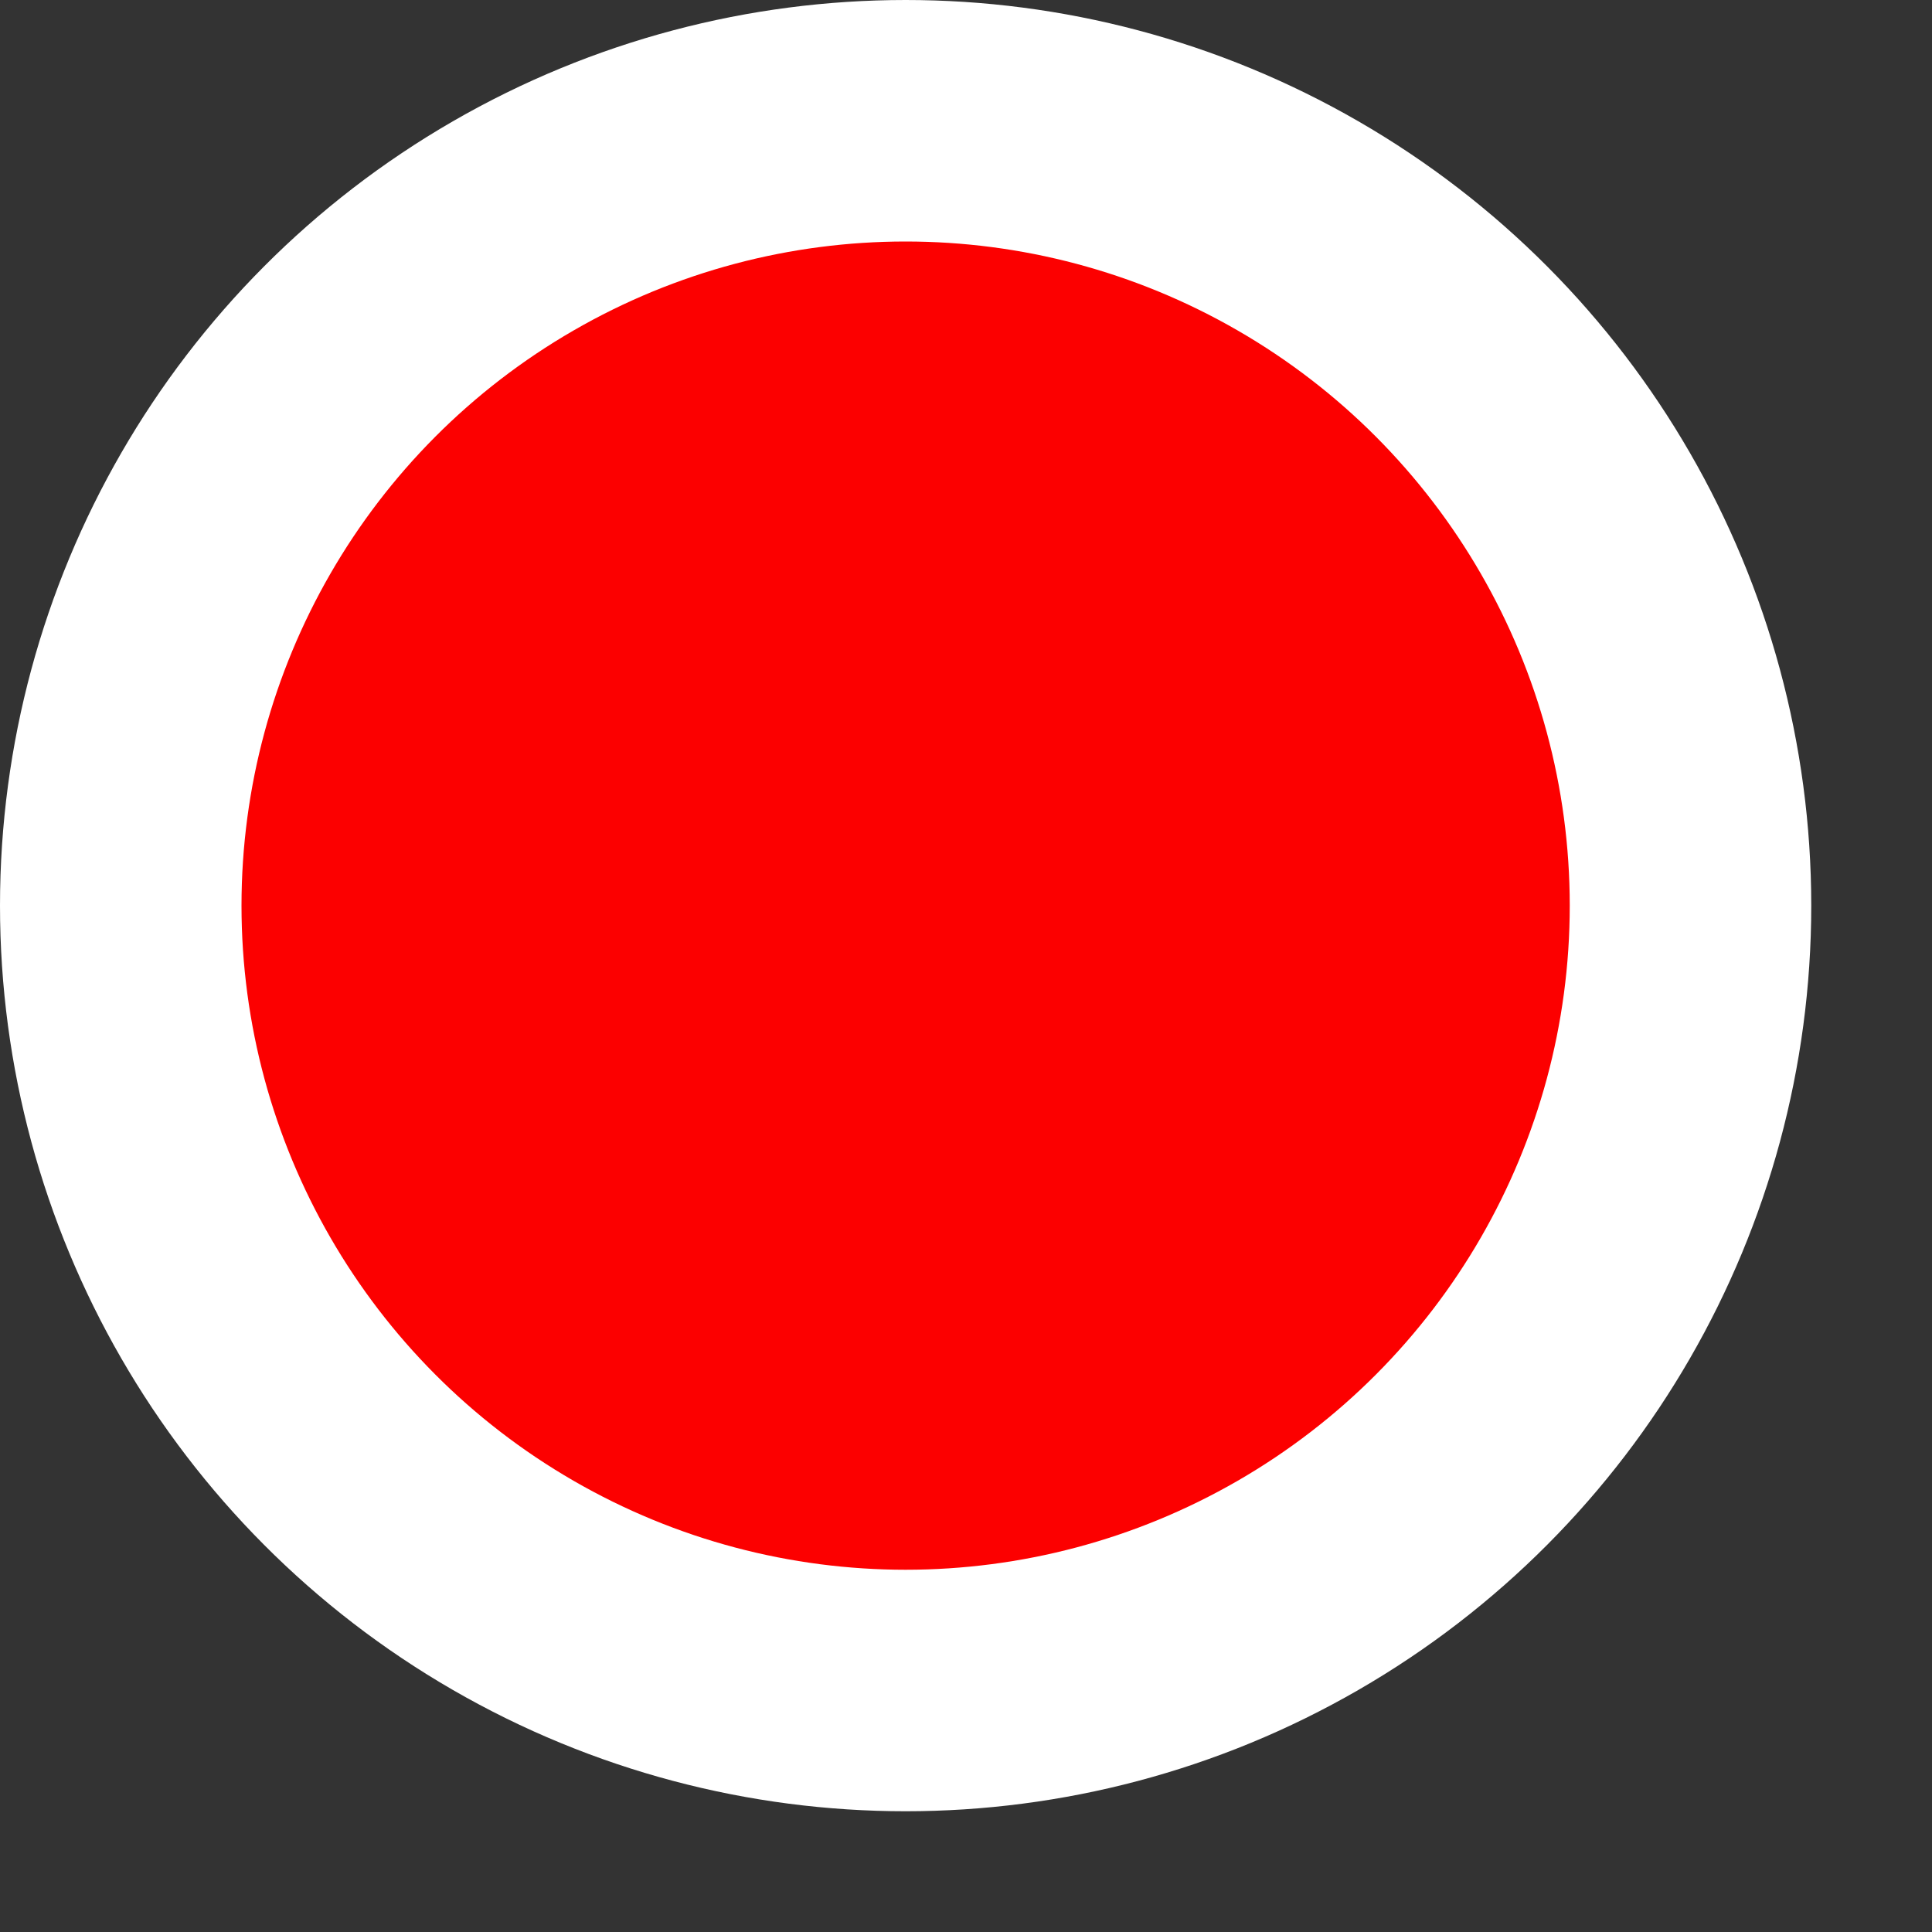 <svg fill="none" xmlns="http://www.w3.org/2000/svg" viewBox="0 0 8 8">
  <rect x="0" y="0" width="8" height="8" fill="#333333" stroke="none"/>
  <circle cx="3.75" cy="3.75" r="3.25" fill="#FC0000" stroke="#fff"/>
</svg>
